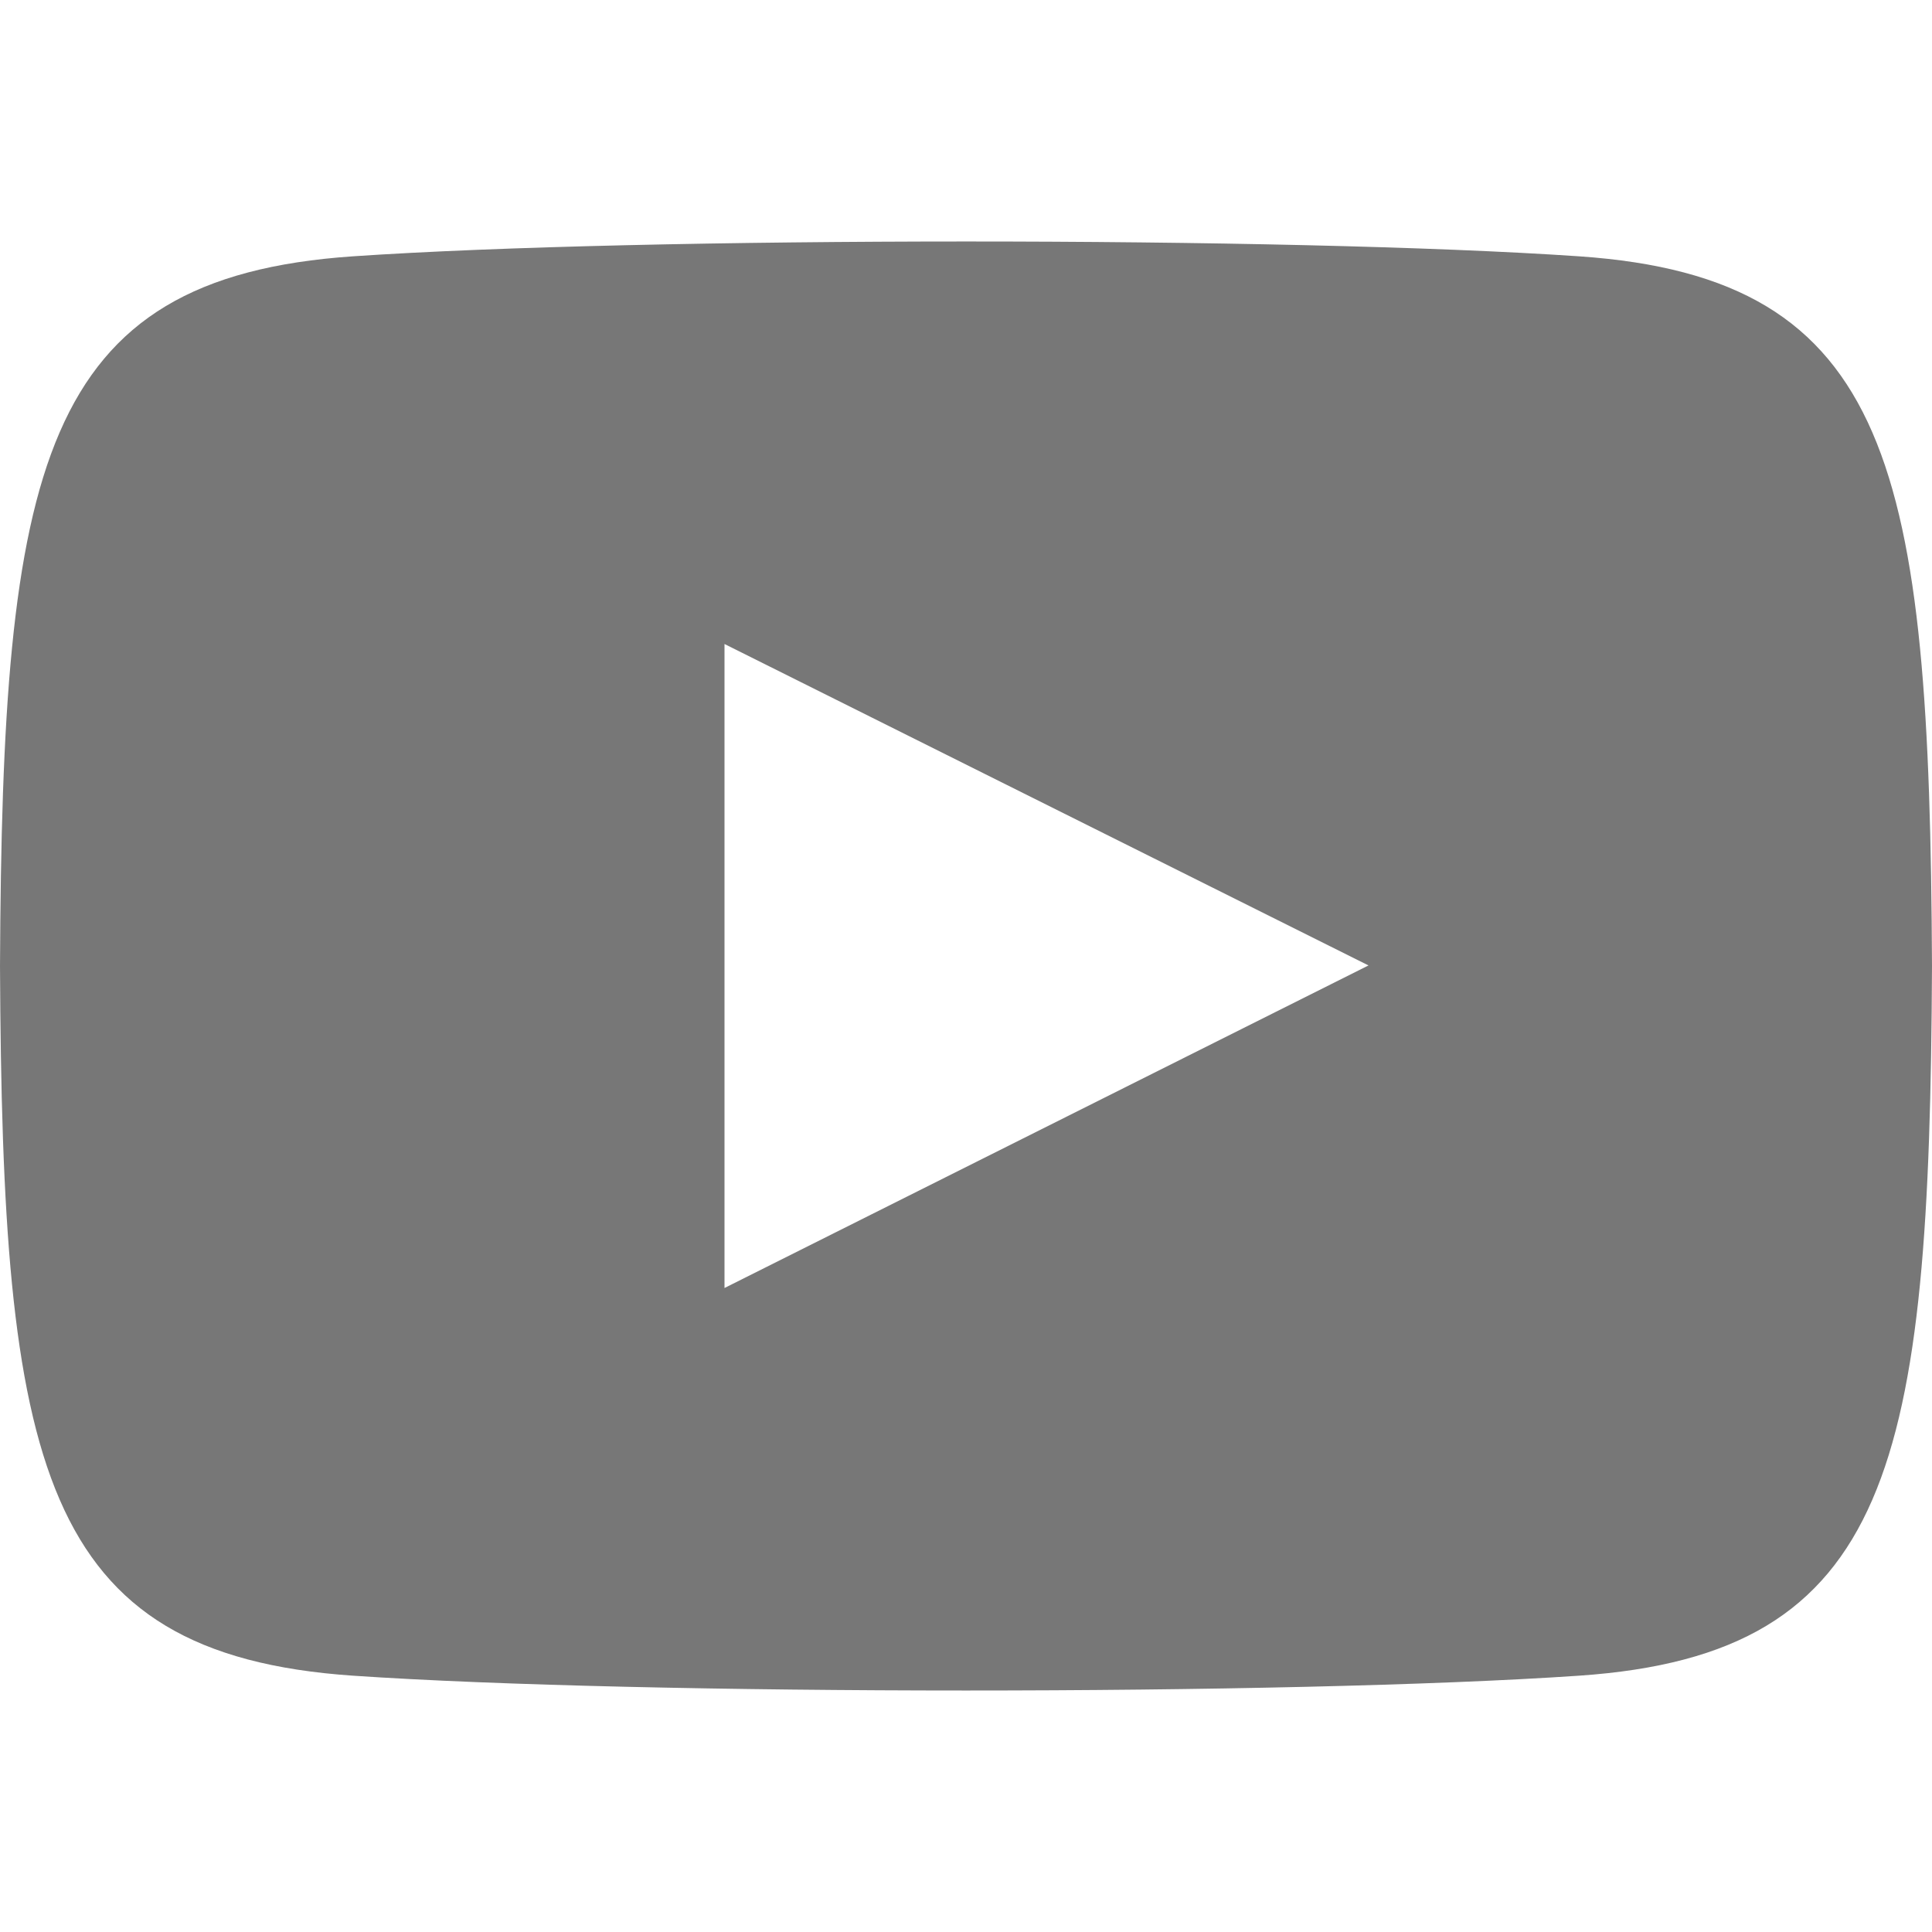 <svg xmlns:xlink="http://www.w3.org/1999/xlink" xmlns="http://www.w3.org/2000/svg" role="img" width="20" height="20" class="sc-83afjt-0 fPkbzm sc-16a5kac-1 bYcRYV"><defs><symbol id="youtube" viewBox="0 0 24 24">
    <path d="M19.615 3.184c-3.604-.246-11.631-.245-15.23 0-3.897.266-4.356 2.62-4.385 8.816.029 6.185.484 8.549 4.385 8.816 3.6.245 11.626.246 15.23 0 3.897-.266 4.356-2.62 4.385-8.816-.029-6.185-.484-8.549-4.385-8.816zm-10.615 12.816v-8l8 3.993-8 4.007z"></path>
  </symbol></defs><use xlink:href="#youtube" fill="#777777"></use></svg>